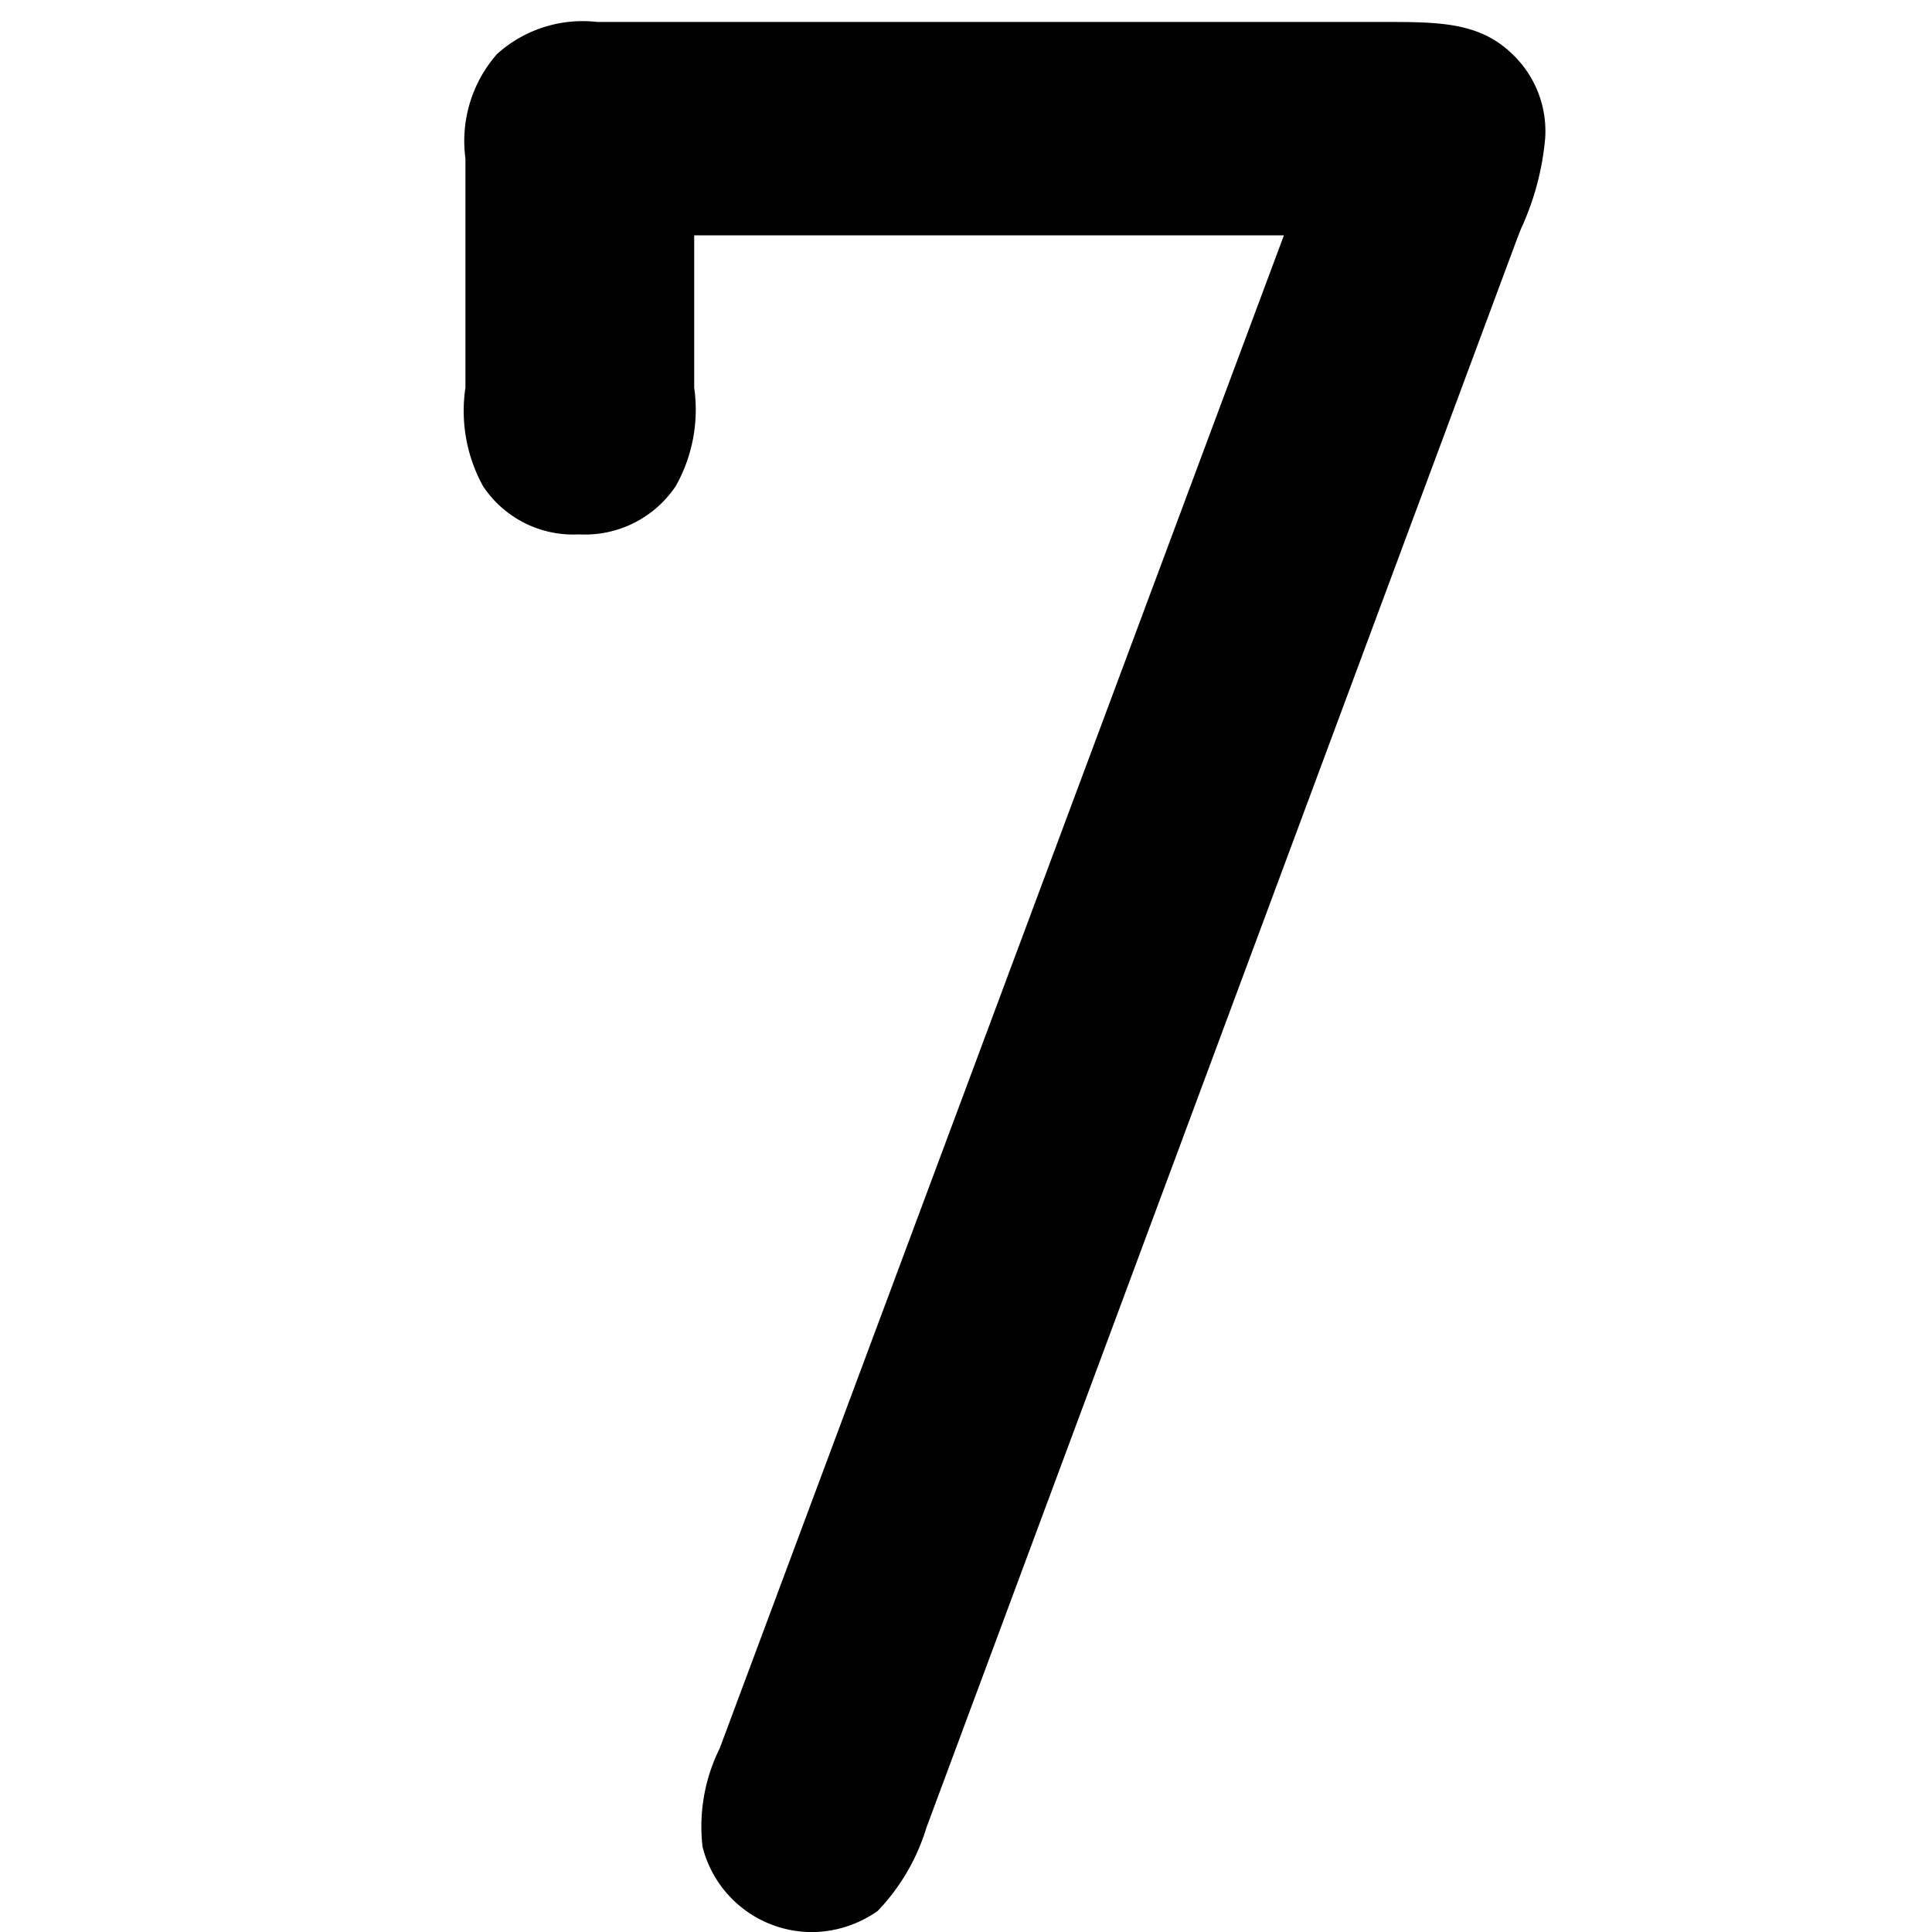 <svg id="Layer_1" data-name="Layer 1" xmlns="http://www.w3.org/2000/svg" viewBox="0 0 44 44"><title>numeric_7_rounded_semibold</title><path d="M34.43,1.22C33.68.5,32.76.5,31.49.5H13.6a2.91,2.91,0,0,0-2.28.73,3,3,0,0,0-.72,2.38V8.83A3.55,3.55,0,0,0,11,11.07a2.46,2.46,0,0,0,2.18,1.1,2.49,2.49,0,0,0,2.21-1.1,3.55,3.55,0,0,0,.42-2.24V5.36H29.24L16.39,39.82A4,4,0,0,0,16,42.06,2.57,2.57,0,0,0,18.59,44a2.64,2.64,0,0,0,1.4-.48,4.74,4.74,0,0,0,1.11-1.9L34.55,5.44l.09-.23a6.22,6.22,0,0,0,.55-2.06A2.42,2.42,0,0,0,34.43,1.22Z"/></svg>
